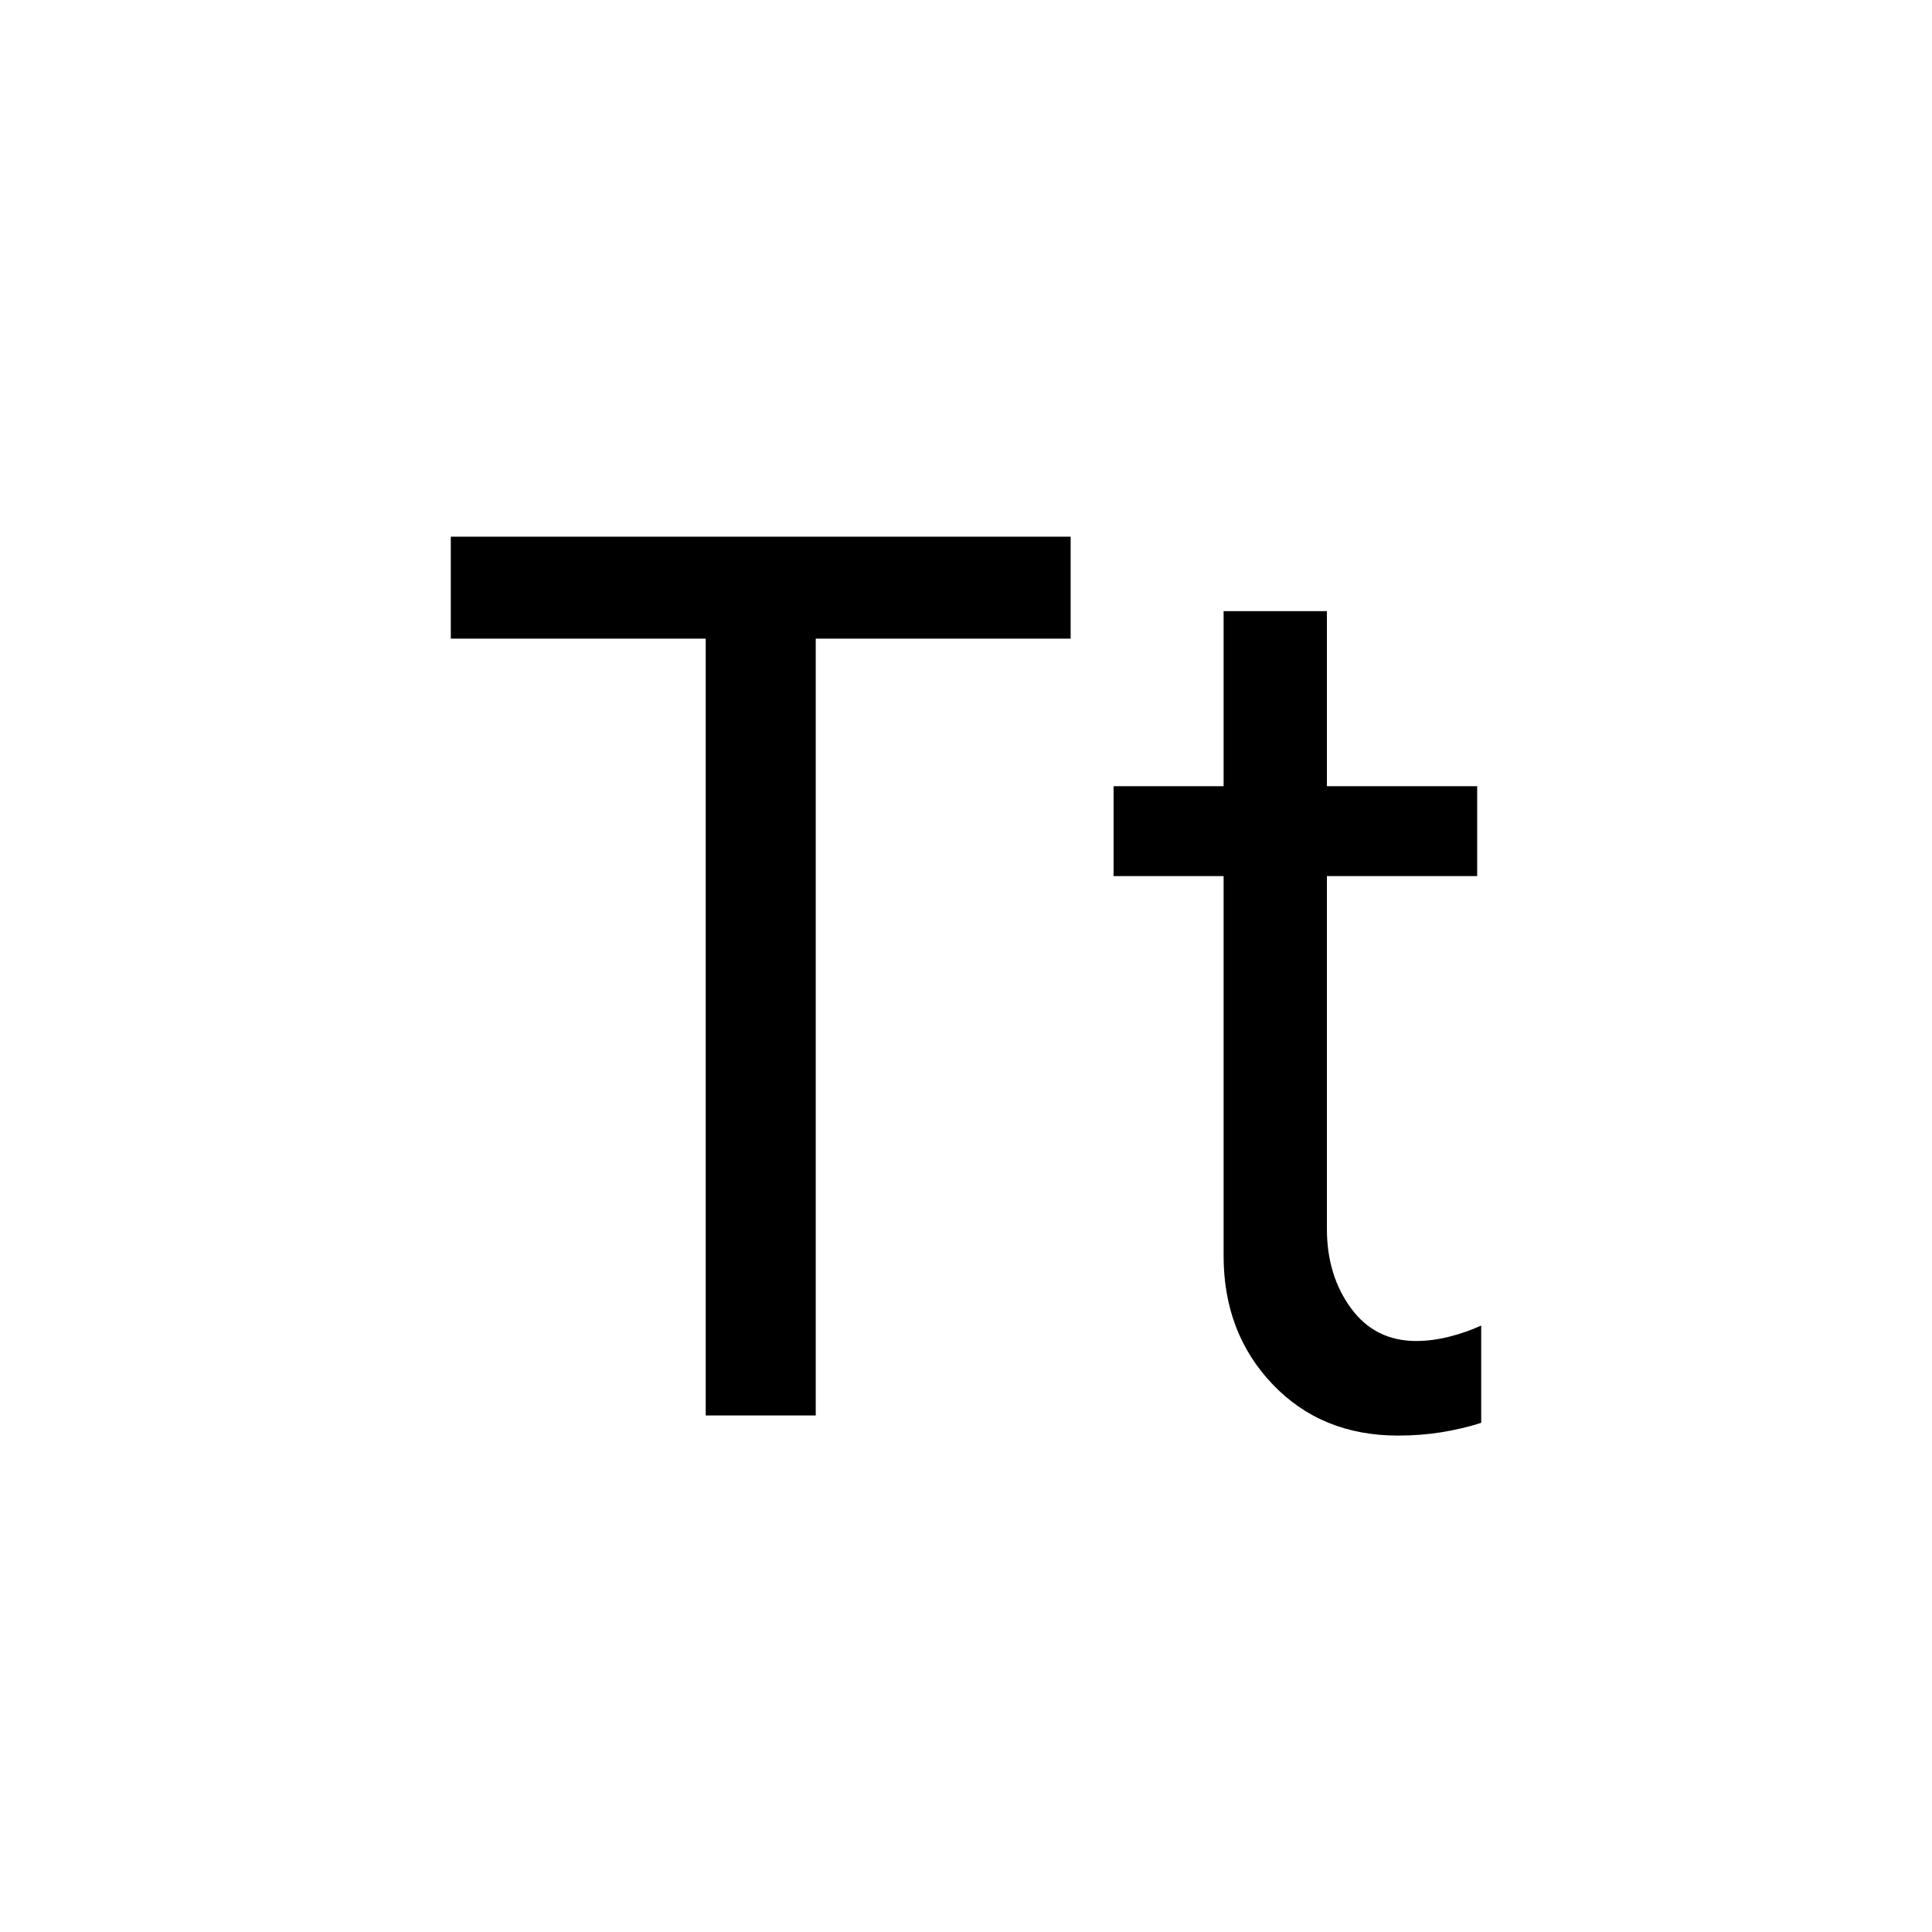 <svg xmlns="http://www.w3.org/2000/svg" height="40" viewBox="0 -960 960 960" width="40"><path d="M350.667-256.667v-386H224v-50.667h308v50.667H405.333v386h-54.666Zm344 10q-38 0-62.333-25.5Q608-297.667 608-336v-188.667h-54.666v-44.667H608v-87h51.333v87H734v44.667h-74.667v175.334q0 23 11.936 39.333 11.936 16.334 32.398 16.334 7.865 0 16.166-2.064 8.302-2.065 16.167-5.603V-253q-9.333 3-19.667 4.666-10.333 1.667-21.666 1.667Z"/></svg>